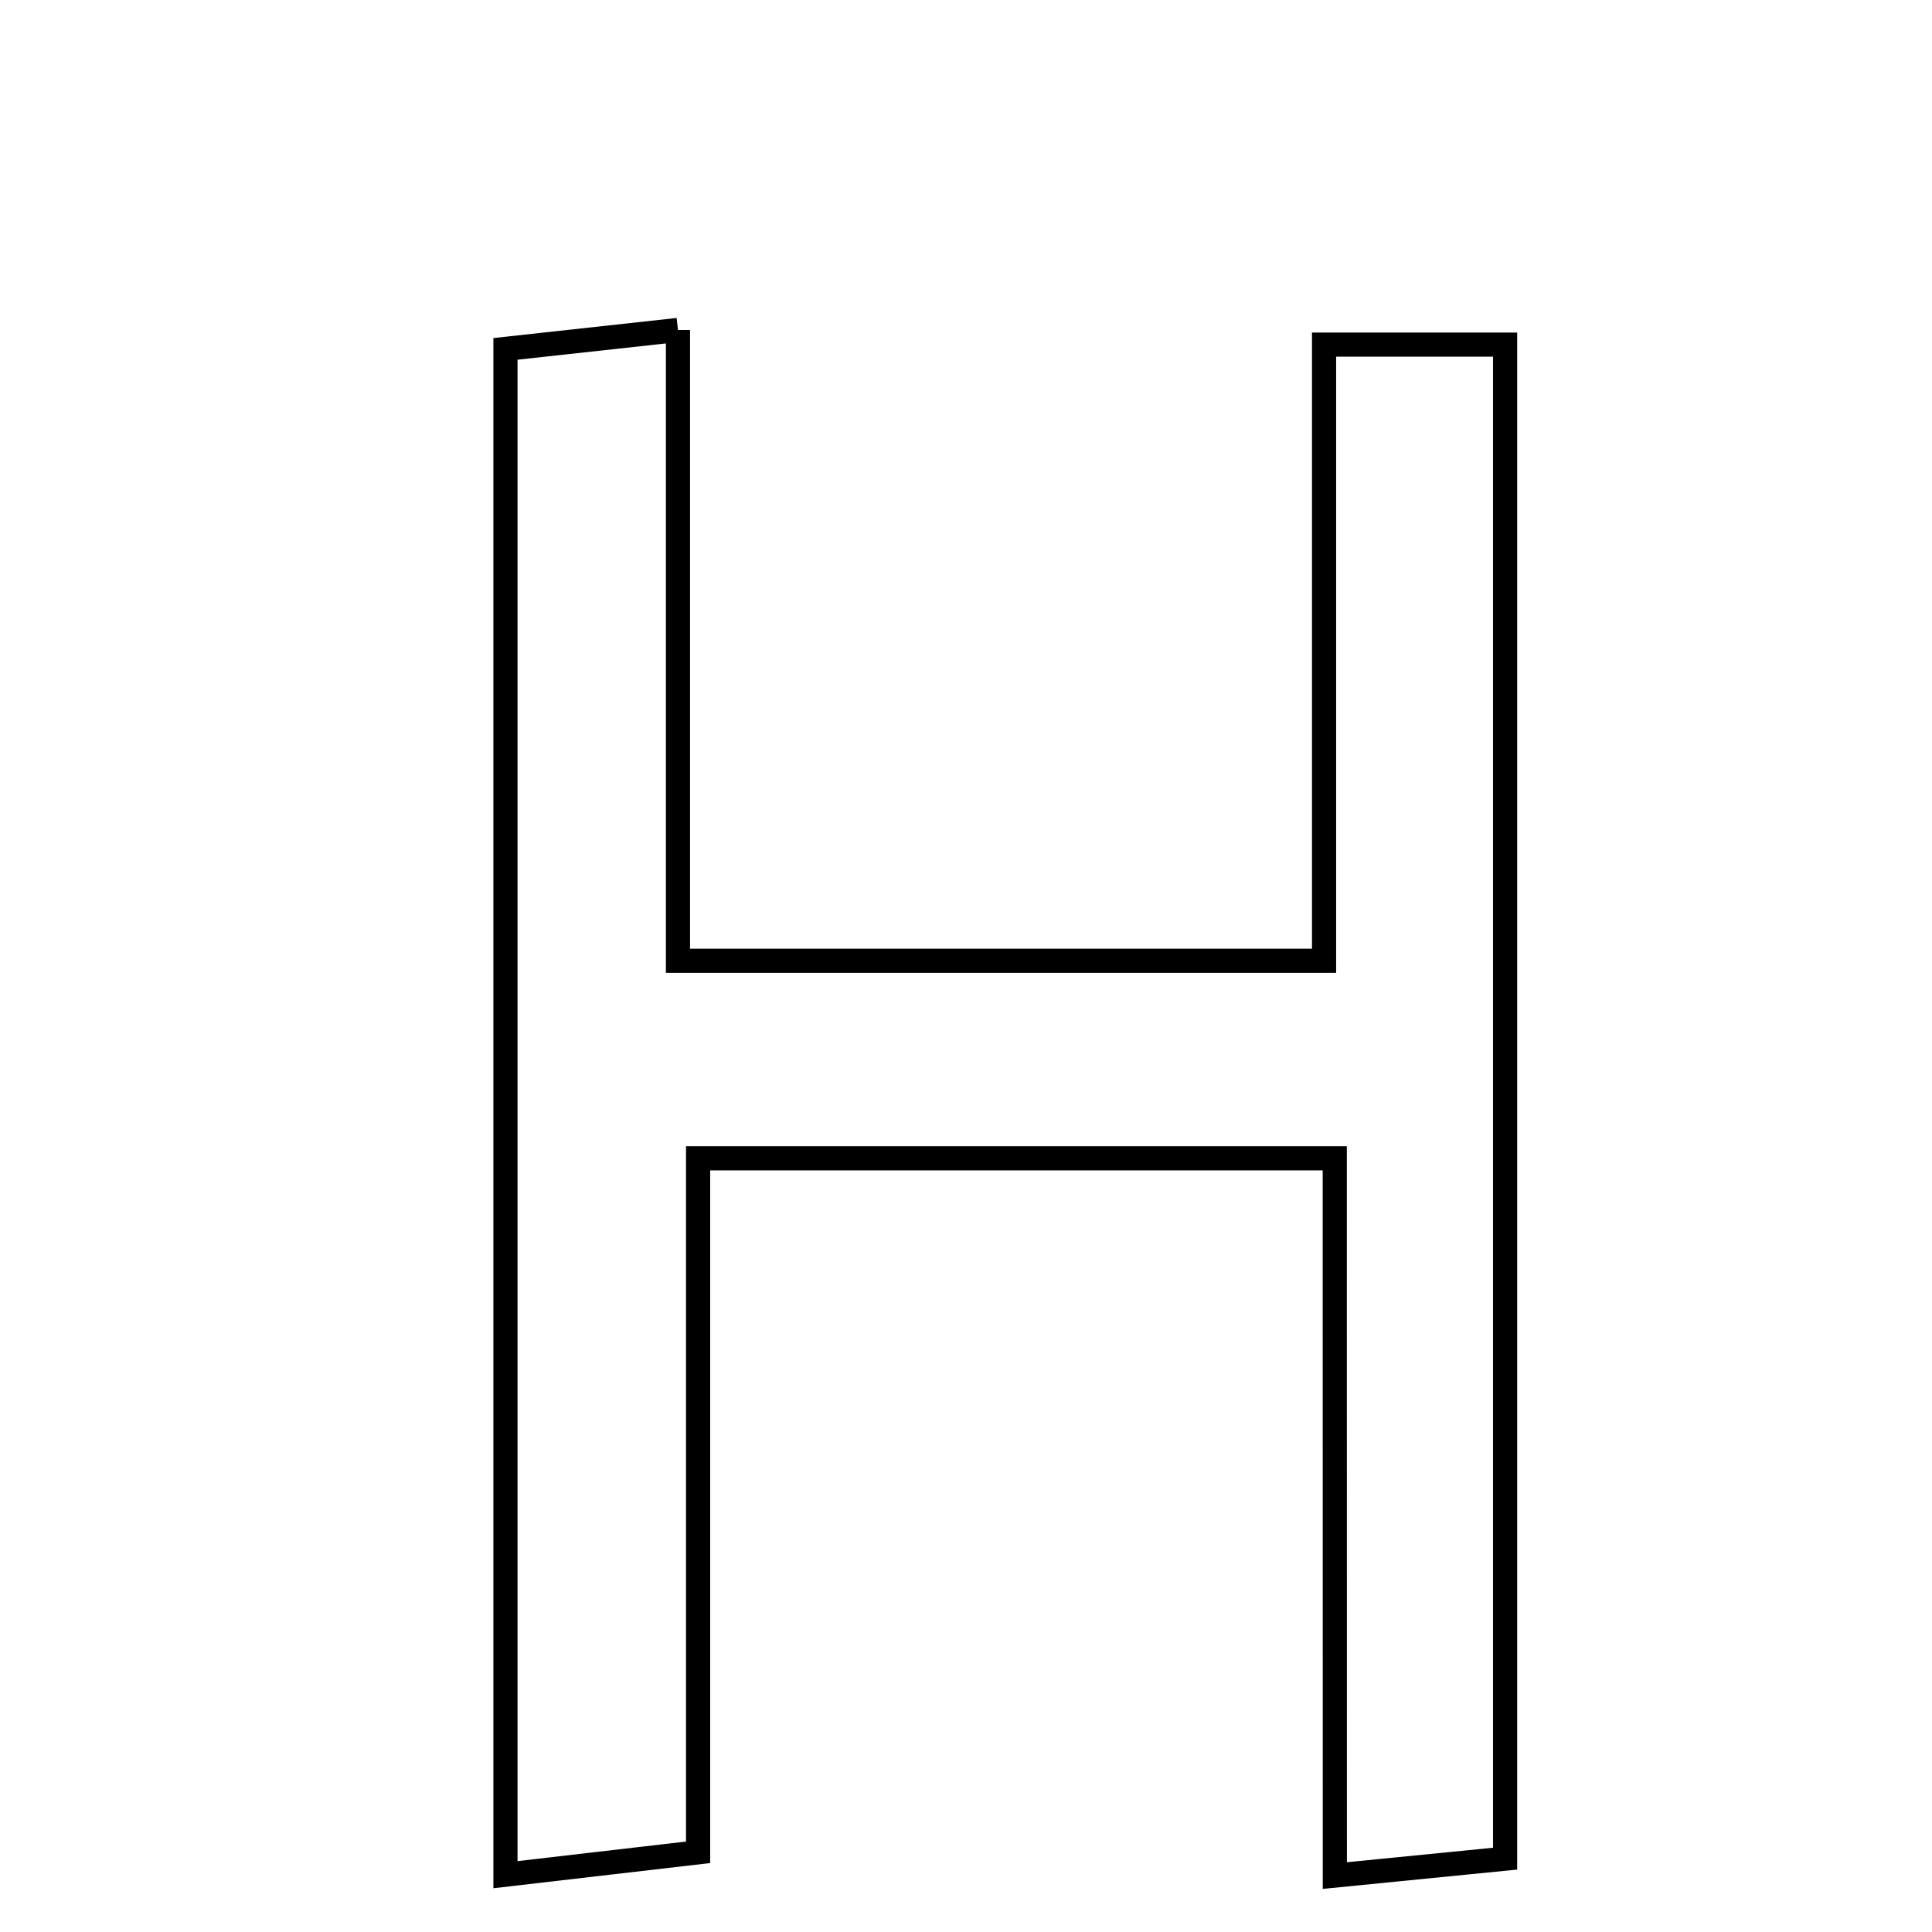 <svg xmlns="http://www.w3.org/2000/svg" viewBox="0.0 0.0 24.0 24.0" height="200px" width="200px"><path fill="none" stroke="black" stroke-width=".3" stroke-opacity="1.0"  filling="0" d="M8.422 4.099 C8.422 6.742 8.422 9.232 8.422 11.935 C11.205 11.935 13.686 11.935 16.448 11.935 C16.448 9.435 16.448 6.937 16.448 4.281 C17.323 4.281 17.922 4.281 18.697 4.281 C18.697 10.481 18.697 16.658 18.697 23.089 C18.136 23.145 17.473 23.211 16.582 23.299 C16.581 20.286 16.581 17.491 16.581 14.389 C13.764 14.389 11.35 14.389 8.672 14.389 C8.672 17.233 8.672 20.01 8.672 23.01 C7.779 23.113 7.122 23.19 6.279 23.288 C6.279 16.869 6.279 10.694 6.279 4.334 C6.891 4.267 7.497 4.201 8.422 4.099"></path></svg>